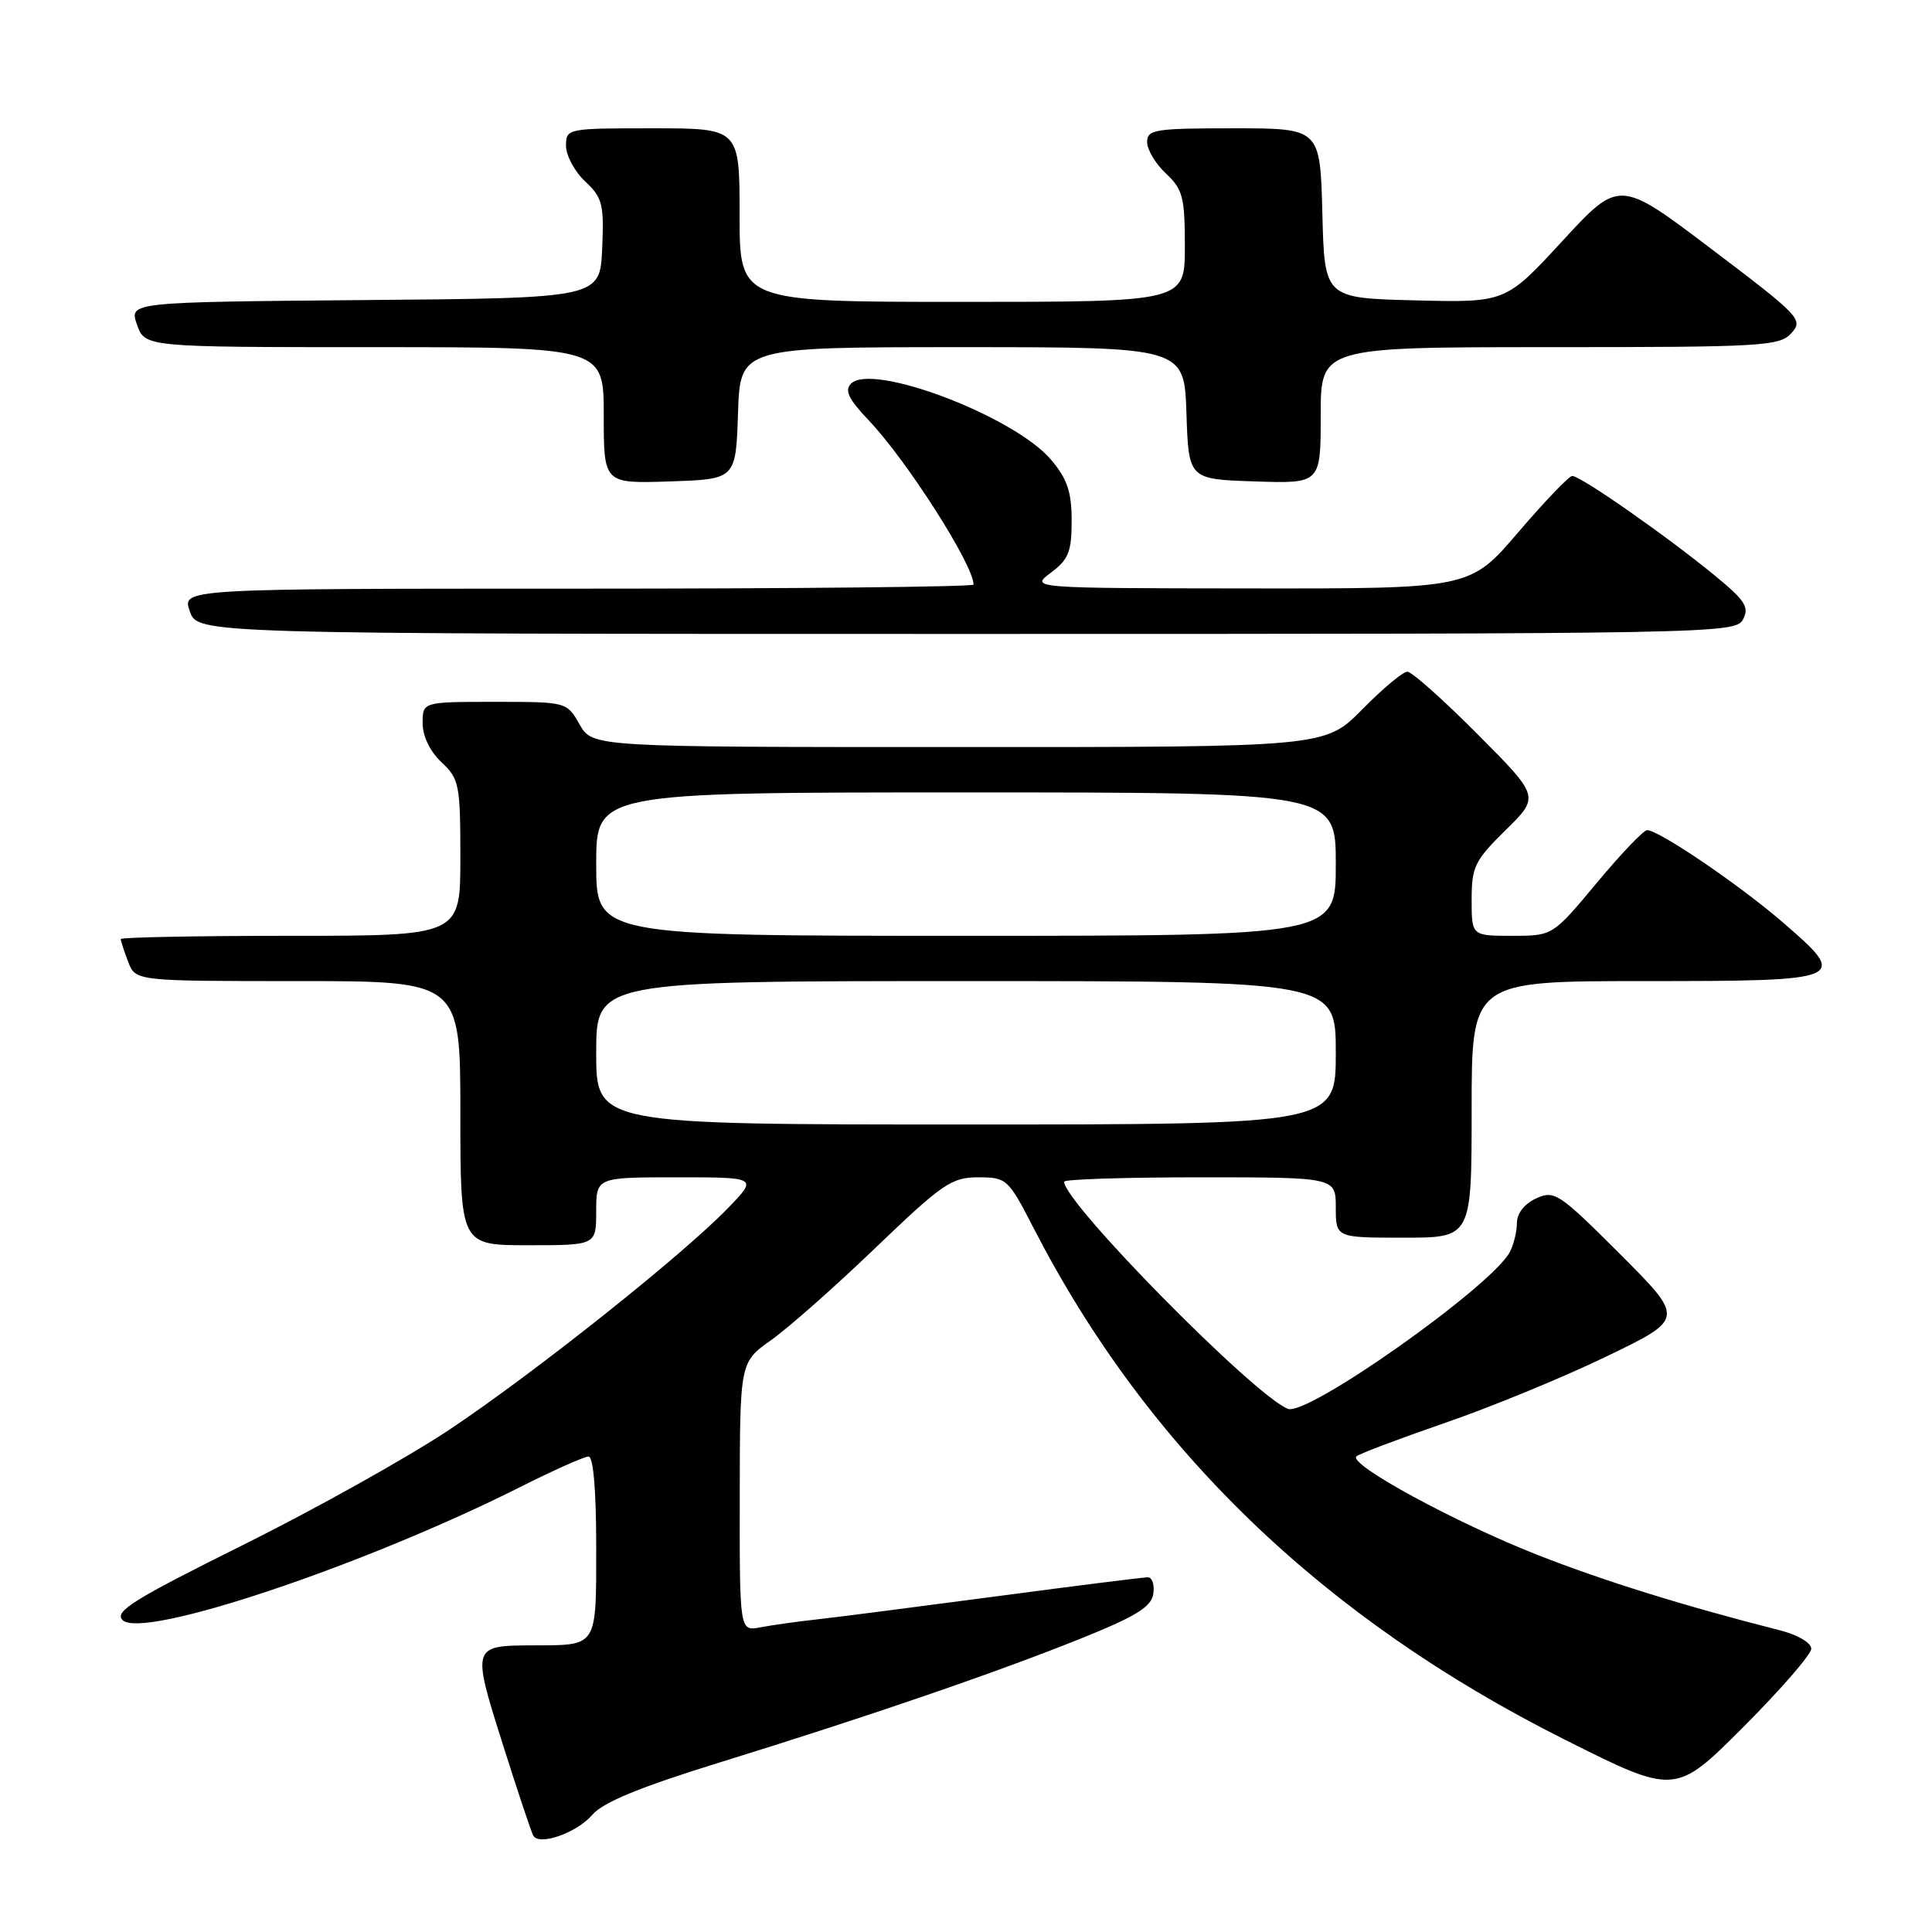 <?xml version="1.0" encoding="UTF-8" standalone="no"?>
<!DOCTYPE svg PUBLIC "-//W3C//DTD SVG 1.1//EN" "http://www.w3.org/Graphics/SVG/1.1/DTD/svg11.dtd" >
<svg xmlns="http://www.w3.org/2000/svg" xmlns:xlink="http://www.w3.org/1999/xlink" version="1.1" viewBox="0 0 256 256">
 <g >
 <path fill="currentColor"
d=" M 78.50 240.46 C 79.92 238.80 84.83 236.79 95.50 233.49 C 115.12 227.42 132.34 221.51 143.50 217.00 C 150.59 214.14 152.57 212.90 152.82 211.18 C 153.00 209.98 152.67 209.00 152.09 209.00 C 151.51 209.00 142.59 210.12 132.27 211.49 C 121.95 212.86 111.25 214.24 108.50 214.55 C 105.75 214.85 102.26 215.34 100.75 215.63 C 98.00 216.16 98.00 216.16 98.02 198.33 C 98.04 180.50 98.04 180.50 102.19 177.56 C 104.47 175.95 110.70 170.44 116.04 165.31 C 124.88 156.83 126.09 156.00 129.62 156.00 C 133.40 156.01 133.59 156.18 136.97 162.75 C 152.01 191.98 175.30 214.42 207.24 230.46 C 221.98 237.86 221.98 237.86 230.99 228.85 C 235.94 223.89 240.00 219.22 240.00 218.46 C 240.00 217.67 238.18 216.61 235.75 216.00 C 223.13 212.79 212.53 209.49 203.77 206.05 C 192.86 201.77 178.55 193.99 179.74 192.97 C 180.16 192.61 185.45 190.62 191.50 188.53 C 197.55 186.45 207.16 182.50 212.86 179.74 C 223.22 174.74 223.22 174.74 214.67 166.18 C 206.58 158.09 205.97 157.69 203.56 158.79 C 202.00 159.50 201.00 160.78 201.00 162.04 C 201.00 163.19 200.57 164.93 200.05 165.92 C 197.59 170.49 173.23 187.71 170.65 186.68 C 166.15 184.89 141.00 159.37 141.00 156.58 C 141.00 156.26 149.10 156.00 159.00 156.00 C 177.00 156.00 177.00 156.00 177.00 160.00 C 177.00 164.00 177.00 164.00 186.00 164.00 C 195.00 164.00 195.00 164.00 195.00 147.00 C 195.00 130.00 195.00 130.00 217.89 130.00 C 244.74 130.00 245.08 129.85 236.20 122.19 C 230.44 117.22 219.81 110.00 218.25 110.00 C 217.78 110.00 214.78 113.15 211.57 117.00 C 205.74 124.00 205.74 124.00 200.37 124.00 C 195.00 124.00 195.00 124.00 195.00 119.21 C 195.00 114.85 195.41 114.02 199.51 109.99 C 204.02 105.56 204.02 105.56 195.78 97.28 C 191.25 92.73 187.07 89.00 186.48 89.00 C 185.90 89.00 183.21 91.25 180.50 94.00 C 175.58 99.00 175.58 99.00 127.04 98.99 C 78.50 98.99 78.50 98.99 76.80 95.99 C 75.09 93.00 75.09 93.00 65.55 93.00 C 56.00 93.00 56.00 93.00 56.00 95.83 C 56.00 97.55 56.98 99.57 58.50 101.00 C 60.85 103.21 61.00 103.95 61.00 113.67 C 61.00 124.00 61.00 124.00 38.50 124.00 C 26.12 124.00 16.00 124.20 16.00 124.43 C 16.00 124.67 16.44 126.02 16.98 127.43 C 17.95 130.00 17.95 130.00 39.48 130.00 C 61.00 130.00 61.00 130.00 61.00 147.50 C 61.00 165.00 61.00 165.00 70.00 165.00 C 79.00 165.00 79.00 165.00 79.00 160.50 C 79.00 156.00 79.00 156.00 89.70 156.00 C 100.41 156.00 100.41 156.00 96.45 160.09 C 90.40 166.35 70.66 182.04 59.50 189.47 C 54.00 193.13 41.71 199.99 32.20 204.72 C 17.69 211.93 15.11 213.54 16.24 214.67 C 18.86 217.29 48.13 207.49 68.89 197.06 C 73.33 194.82 77.42 193.00 77.98 193.00 C 78.62 193.00 79.00 197.46 79.00 204.89 C 79.00 218.37 79.24 217.99 70.67 218.02 C 62.52 218.04 62.50 218.10 66.60 231.06 C 68.59 237.35 70.42 242.84 70.67 243.25 C 71.49 244.61 76.46 242.84 78.50 240.46 Z  M 230.95 82.08 C 231.82 80.46 231.26 79.58 227.24 76.28 C 220.80 70.99 209.33 62.98 208.32 63.07 C 207.87 63.10 204.64 66.48 201.14 70.57 C 194.78 78.00 194.78 78.00 165.64 77.97 C 136.50 77.94 136.50 77.94 139.25 75.88 C 141.59 74.14 142.00 73.11 142.00 68.99 C 142.00 65.19 141.42 63.46 139.29 60.94 C 134.46 55.19 115.59 48.01 112.77 50.83 C 111.87 51.73 112.44 52.89 115.16 55.75 C 120.20 61.07 129.00 74.86 129.00 77.46 C 129.00 77.76 105.40 78.00 76.55 78.00 C 24.10 78.00 24.10 78.00 25.15 81.00 C 26.20 84.00 26.20 84.00 128.06 84.00 C 227.41 84.00 229.96 83.95 230.95 82.08 Z  M 97.79 54.75 C 98.08 46.00 98.08 46.00 127.50 46.00 C 156.92 46.00 156.92 46.00 157.21 54.75 C 157.50 63.50 157.50 63.50 166.25 63.79 C 175.00 64.08 175.00 64.08 175.00 55.04 C 175.00 46.00 175.00 46.00 205.35 46.00 C 233.64 46.00 235.80 45.87 237.37 44.14 C 238.98 42.37 238.51 41.88 226.81 33.02 C 214.57 23.75 214.57 23.75 207.03 31.93 C 199.50 40.10 199.50 40.10 187.50 39.80 C 175.50 39.50 175.50 39.50 175.22 28.25 C 174.93 17.00 174.93 17.00 163.47 17.00 C 153.03 17.00 152.00 17.16 152.00 18.83 C 152.00 19.83 153.12 21.71 154.50 23.00 C 156.73 25.09 157.00 26.15 157.00 32.67 C 157.00 40.00 157.00 40.00 127.50 40.00 C 98.00 40.00 98.00 40.00 98.00 28.50 C 98.00 17.00 98.00 17.00 86.50 17.00 C 75.13 17.00 75.00 17.03 75.00 19.33 C 75.00 20.60 76.14 22.73 77.54 24.04 C 79.83 26.19 80.05 27.06 79.79 32.96 C 79.50 39.50 79.50 39.50 48.31 39.76 C 17.11 40.03 17.11 40.03 18.15 43.01 C 19.20 46.00 19.20 46.00 49.60 46.00 C 80.00 46.00 80.00 46.00 80.00 55.04 C 80.00 64.08 80.00 64.08 88.75 63.79 C 97.50 63.50 97.50 63.50 97.79 54.75 Z  M 79.00 139.50 C 79.00 130.00 79.00 130.00 128.00 130.00 C 177.00 130.00 177.00 130.00 177.00 139.50 C 177.00 149.00 177.00 149.00 128.00 149.00 C 79.00 149.00 79.00 149.00 79.00 139.50 Z  M 79.00 114.50 C 79.00 105.00 79.00 105.00 128.00 105.00 C 177.00 105.00 177.00 105.00 177.00 114.50 C 177.00 124.00 177.00 124.00 128.00 124.00 C 79.00 124.00 79.00 124.00 79.00 114.50 Z "/>
</g>
</svg>